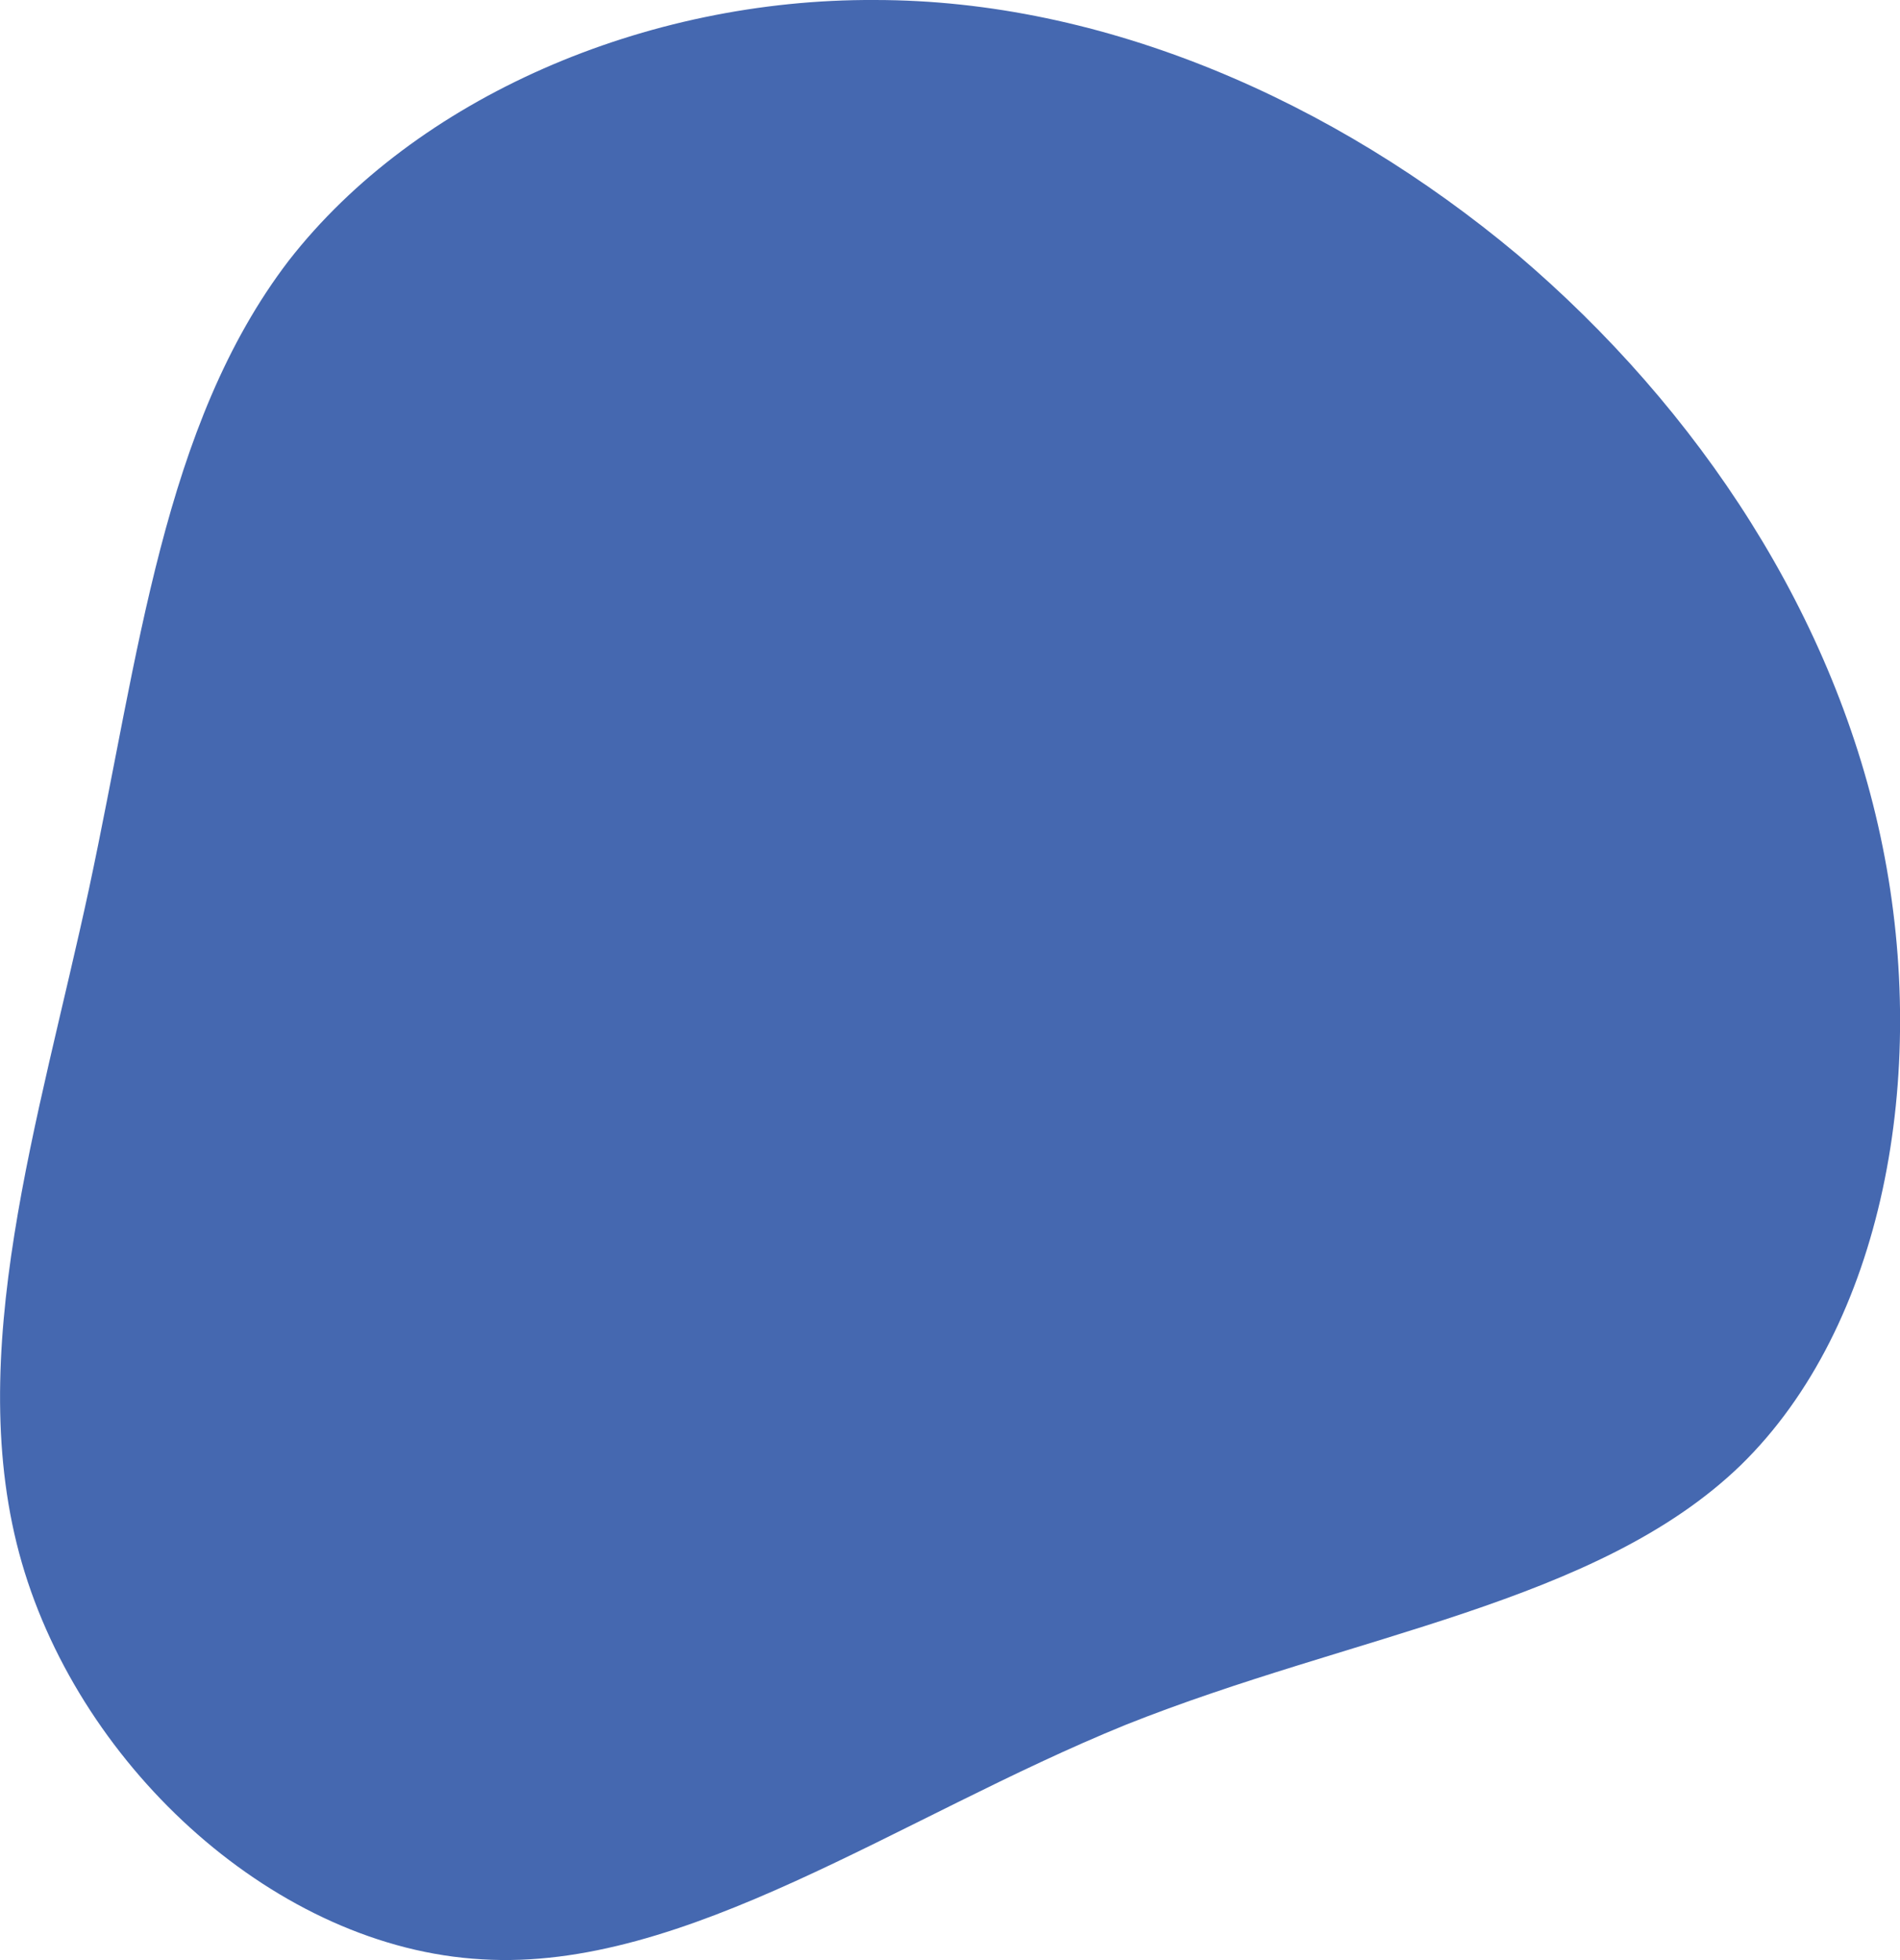 <?xml version="1.0" encoding="UTF-8"?>
<svg id="Ebene_2" data-name="Ebene 2" xmlns="http://www.w3.org/2000/svg" viewBox="0 0 152.34 157.16">
  <defs>
    <style>
      .cls-1 {
        fill: #4568b0;
      }
    </style>
  </defs>
  <g id="Ebene_1-2" data-name="Ebene 1">
    <path class="cls-1" d="M121.65,20.4c14.6,12.4,25.6,29.1,29.3,47.5,3.7,18.3.1,38.4-11.4,49.6-11.5,11.1-31,13.5-49.3,20.8-18.2,7.4-35.3,19.8-51.6,18.8-16.4-.9-32.1-15.2-36.9-31.8-4.8-16.6,1.4-35.5,5.4-54.1,4-18.7,5.9-37.1,16-50.3C33.35,7.8,51.75-.1,70.15,0,88.55,0,106.95,8.1,121.65,20.4Z"/>
  </g>
</svg>